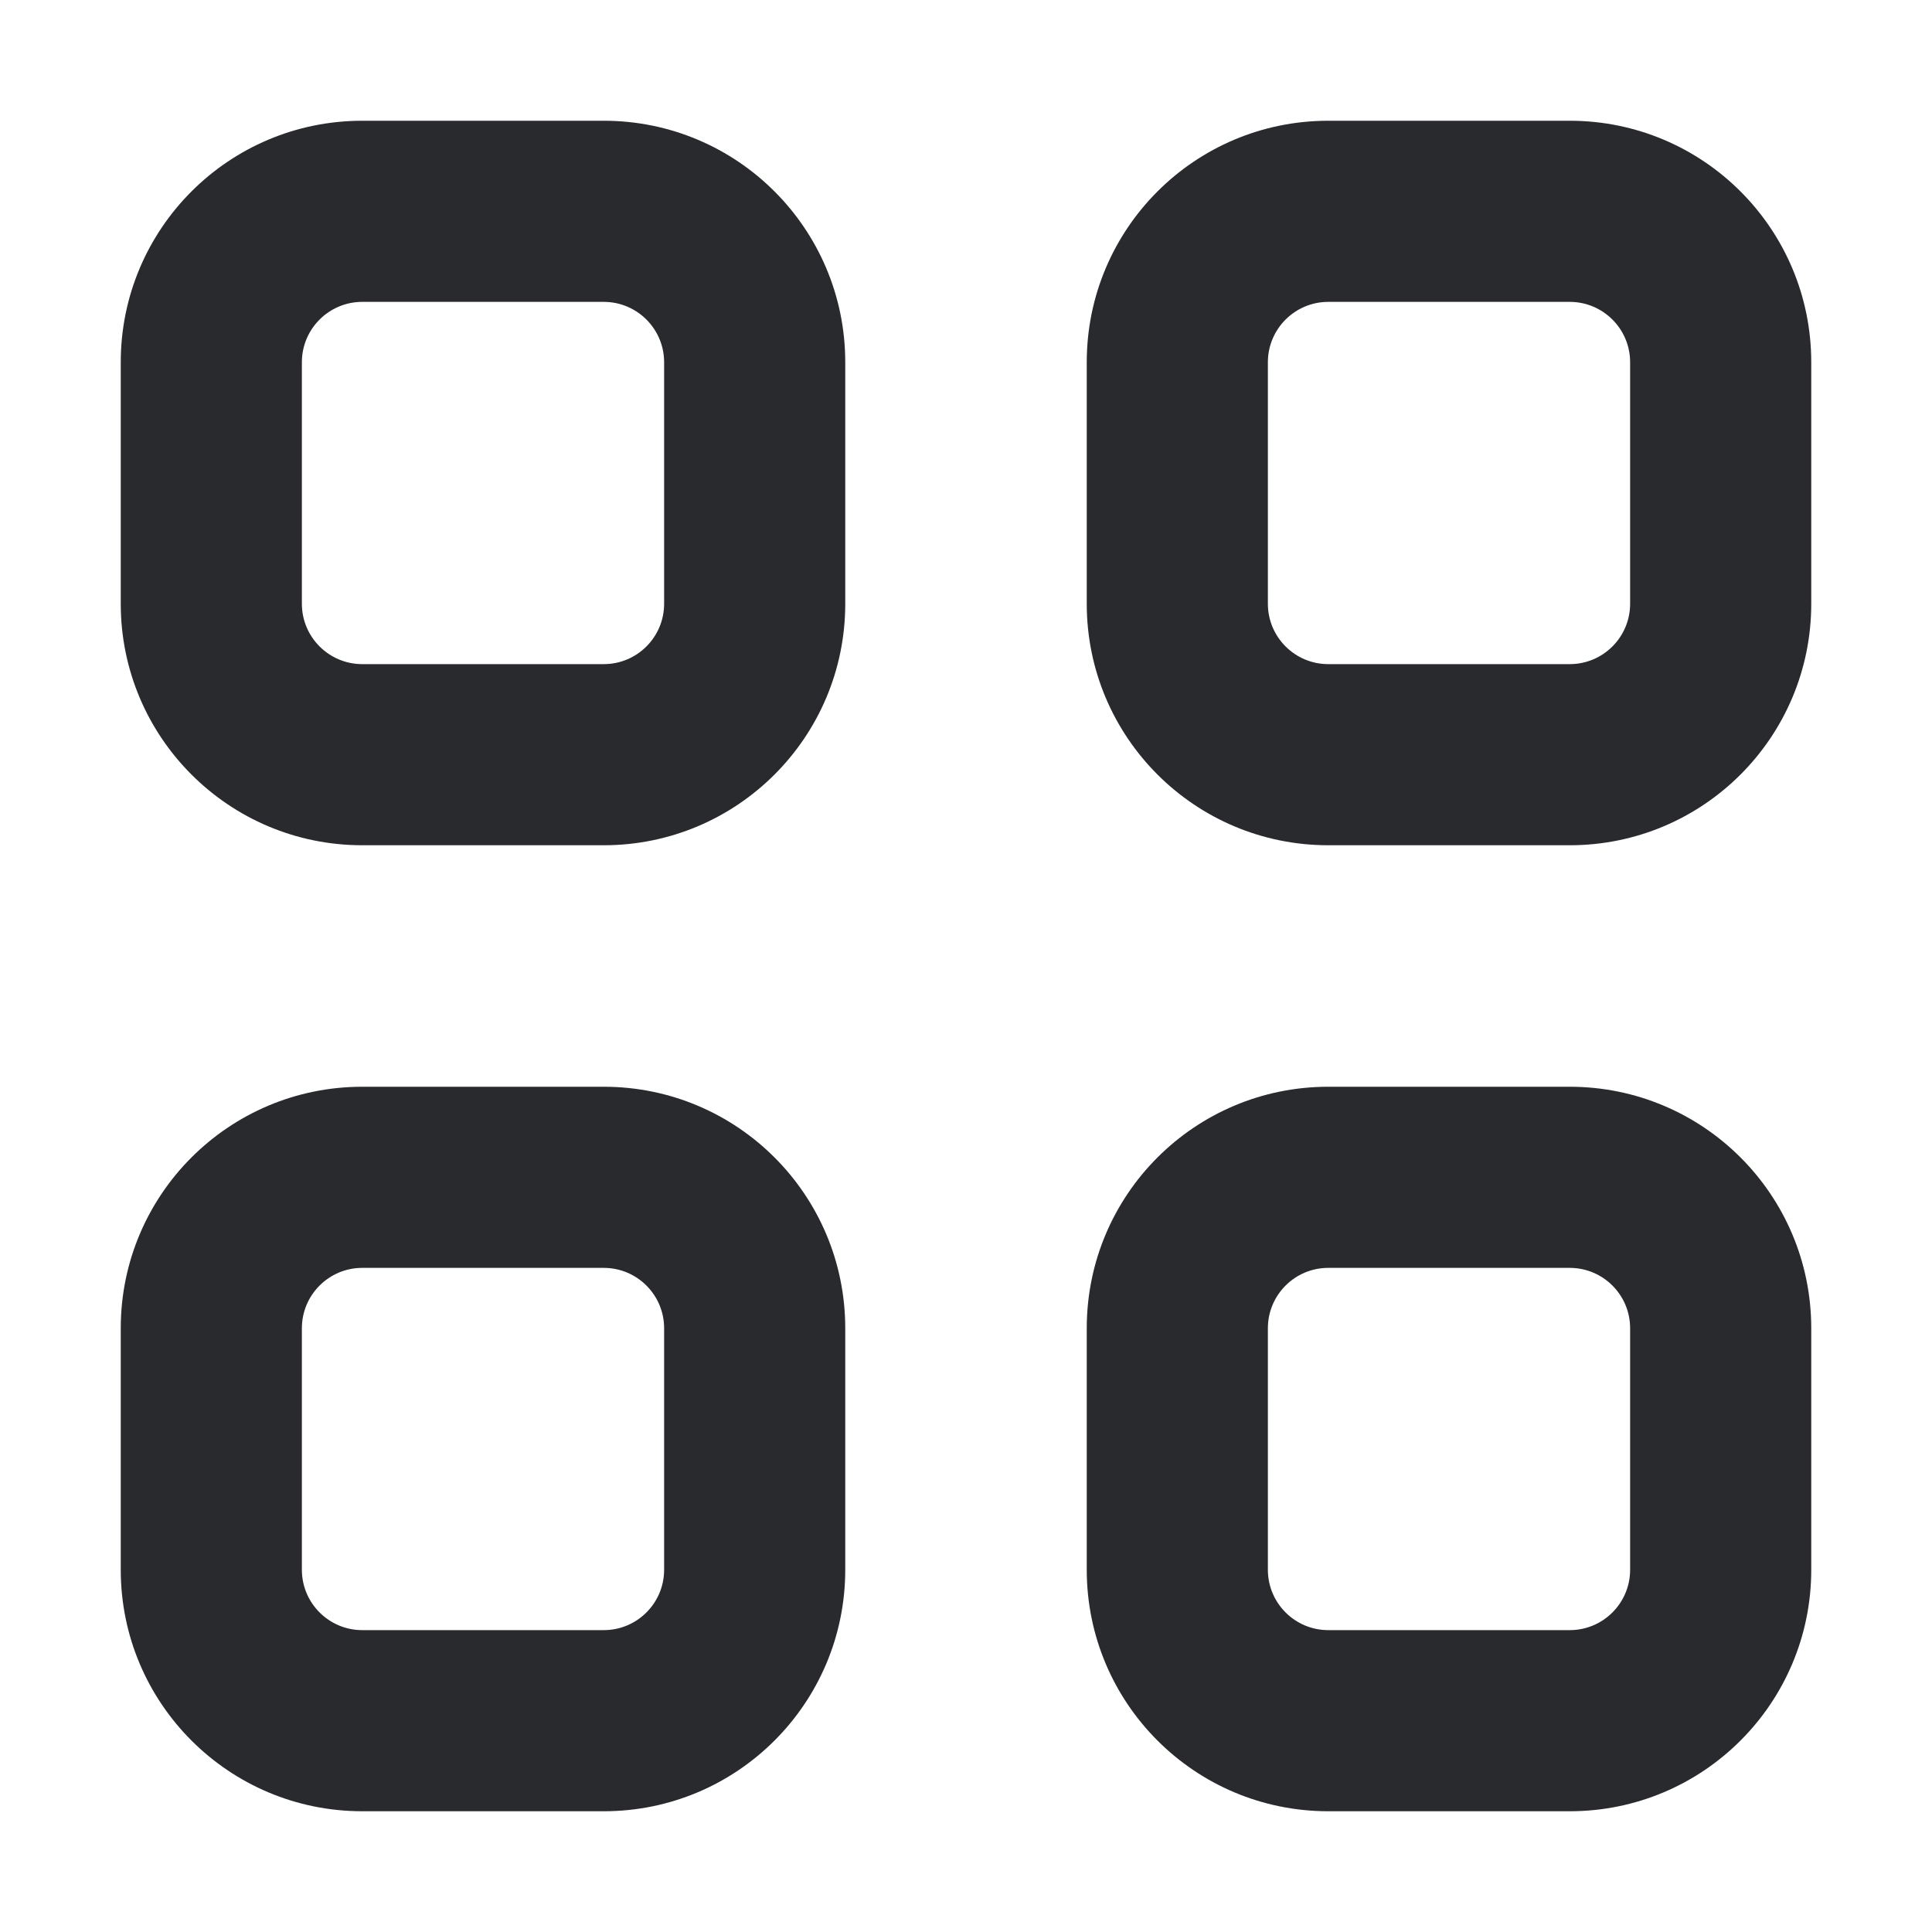 <svg width="16" height="16" viewBox="0 0 16 16" fill="none" xmlns="http://www.w3.org/2000/svg">
<path fill-rule="evenodd" clip-rule="evenodd" d="M1 3C1 1.895 1.895 1 3 1H5C6.105 1 7 1.895 7 3V5C7 6.105 6.105 7 5 7H3C1.895 7 1 6.105 1 5V3ZM3 2.5C2.724 2.5 2.5 2.724 2.5 3V5C2.5 5.276 2.724 5.5 3 5.5H5C5.276 5.5 5.5 5.276 5.5 5V3C5.5 2.724 5.276 2.5 5 2.5H3ZM9 3C9 1.895 9.895 1 11 1H13C14.105 1 15 1.895 15 3V5C15 6.105 14.105 7 13 7H11C9.895 7 9 6.105 9 5V3ZM11 2.5C10.724 2.5 10.5 2.724 10.5 3V5C10.5 5.276 10.724 5.5 11 5.5H13C13.276 5.5 13.5 5.276 13.5 5V3C13.5 2.724 13.276 2.5 13 2.5H11ZM1 11C1 9.895 1.895 9 3 9H5C6.105 9 7 9.895 7 11V13C7 14.105 6.105 15 5 15H3C1.895 15 1 14.105 1 13V11ZM3 10.5C2.724 10.5 2.5 10.724 2.5 11V13C2.5 13.276 2.724 13.5 3 13.5H5C5.276 13.5 5.5 13.276 5.5 13V11C5.5 10.724 5.276 10.5 5 10.5H3ZM9 11C9 9.895 9.895 9 11 9H13C14.105 9 15 9.895 15 11V13C15 14.105 14.105 15 13 15H11C9.895 15 9 14.105 9 13V11ZM11 10.5C10.724 10.5 10.5 10.724 10.5 11V13C10.5 13.276 10.724 13.5 11 13.5H13C13.276 13.5 13.5 13.276 13.5 13V11C13.5 10.724 13.276 10.5 13 10.5H11Z" fill="#292A2E"/>
</svg>
